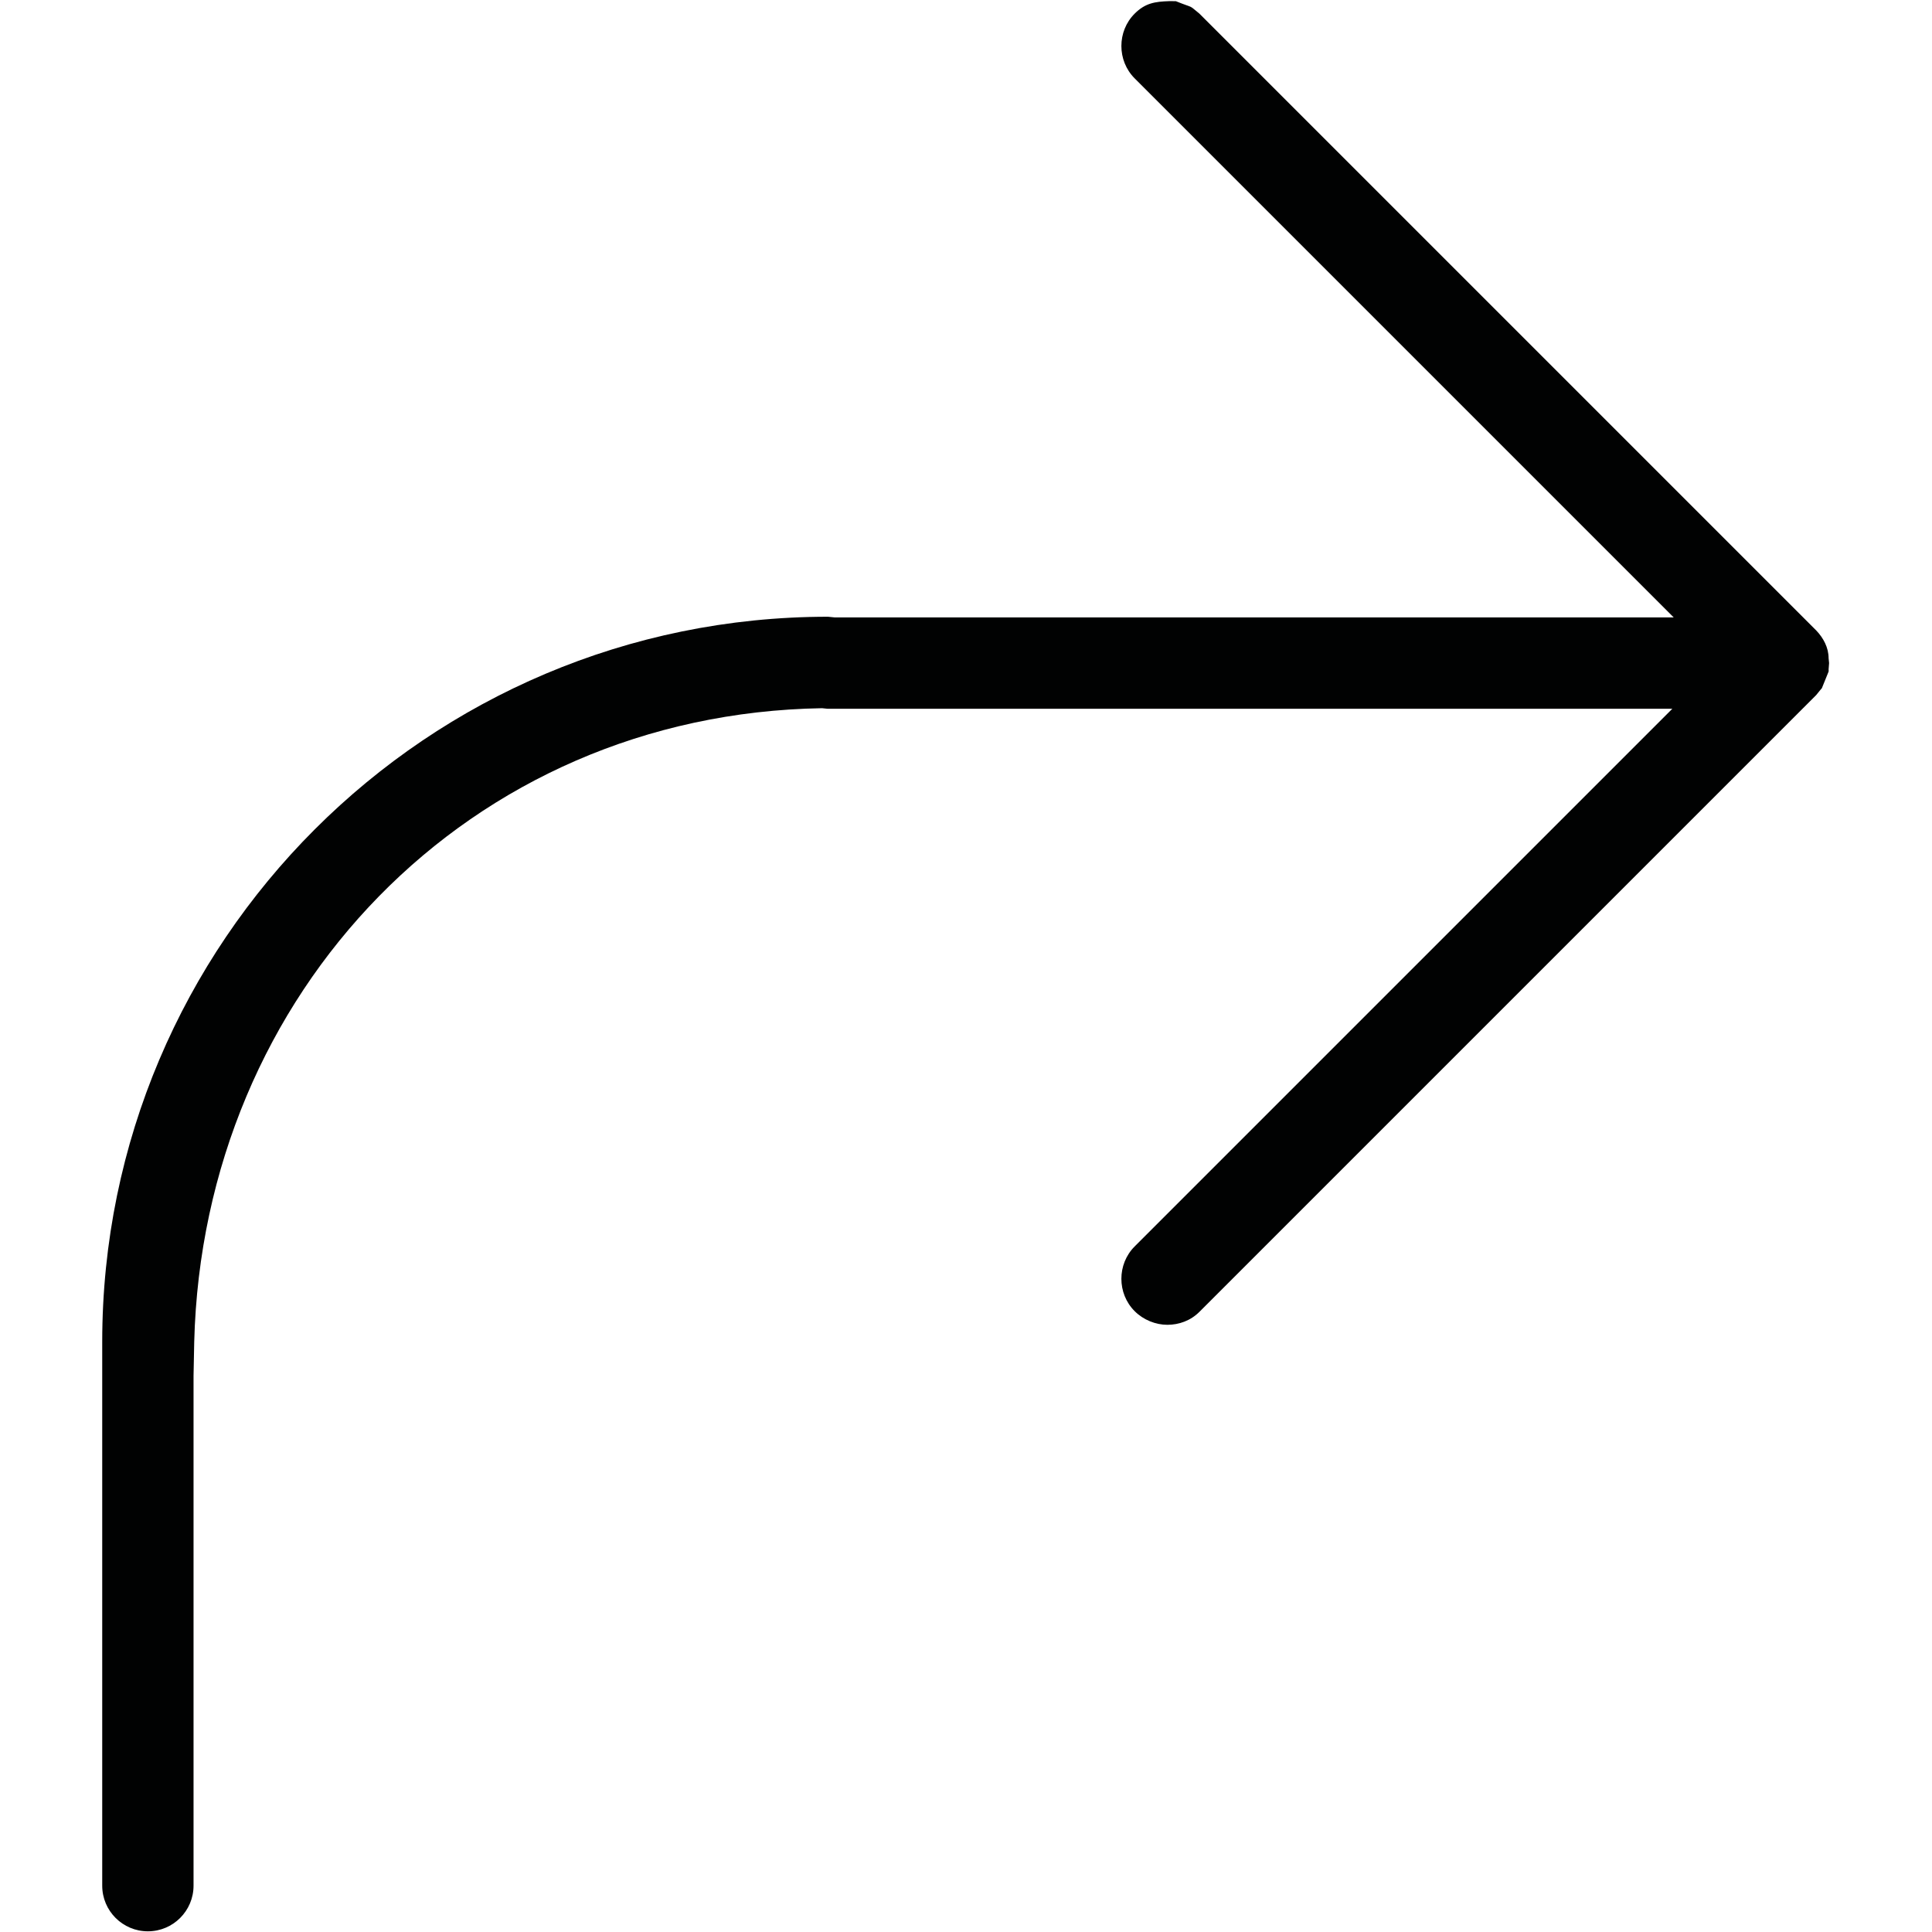 <?xml version="1.0" encoding="UTF-8"?>
<!DOCTYPE svg PUBLIC "-//W3C//DTD SVG 1.1//EN" "http://www.w3.org/Graphics/SVG/1.1/DTD/svg11.dtd">
<svg version="1.1" xmlns="http://www.w3.org/2000/svg" xmlns:xlink="http://www.w3.org/1999/xlink" x="0" y="0" width="283.5" height="283.5" viewBox="0, 0, 283.5, 283.5">
  <g id="Background">
    <rect x="0" y="0" width="283.5" height="283.5" fill="#FFFFFF"/>
  </g>
  <g id="Layer_1">
    <path d="M171.573,0.168 L172.537,0.172 C175.37,1.315 174.279,0.599 176,2 L266.5,92.5 C267.56,93.604 268.328,95.029 268.328,96.588 L268.4,97.3 L268.328,98.22 C268.328,98.564 268.368,98.439 268.297,98.613 C268.297,98.616 268.297,98.619 268.297,98.621 C268.099,99.11 267.901,99.598 267.703,100.086 C267.586,100.375 267.47,100.663 267.353,100.952 C267.352,100.953 267.351,100.955 267.35,100.956 C267.311,101.051 267.343,100.99 267.22,101.115 L266.5,102 L176,192.5 C174.7,193.8 173,194.4 171.3,194.4 C169.6,194.4 167.8,193.7 166.5,192.4 C163.9,189.8 163.9,185.5 166.5,182.9 L245.4,104 L121.4,104 L120.628,103.922 C68.759,104.764 29.797,145.713 28.5,196.9 L28.4,201.9 L28.4,276.7 C28.4,280.4 25.4,283.4 21.7,283.4 C18,283.4 15,280.4 15,276.7 L15,196.9 C15,138.2 62.7,90.5 121.5,90.5 L122.491,90.6 L245.6,90.6 L166.5,11.5 C163.9,8.9 163.9,4.6 166.5,2 C168.061,0.444 169.48,0.236 171.573,0.168 z" fill="#010202"/>
  </g>
</svg>
